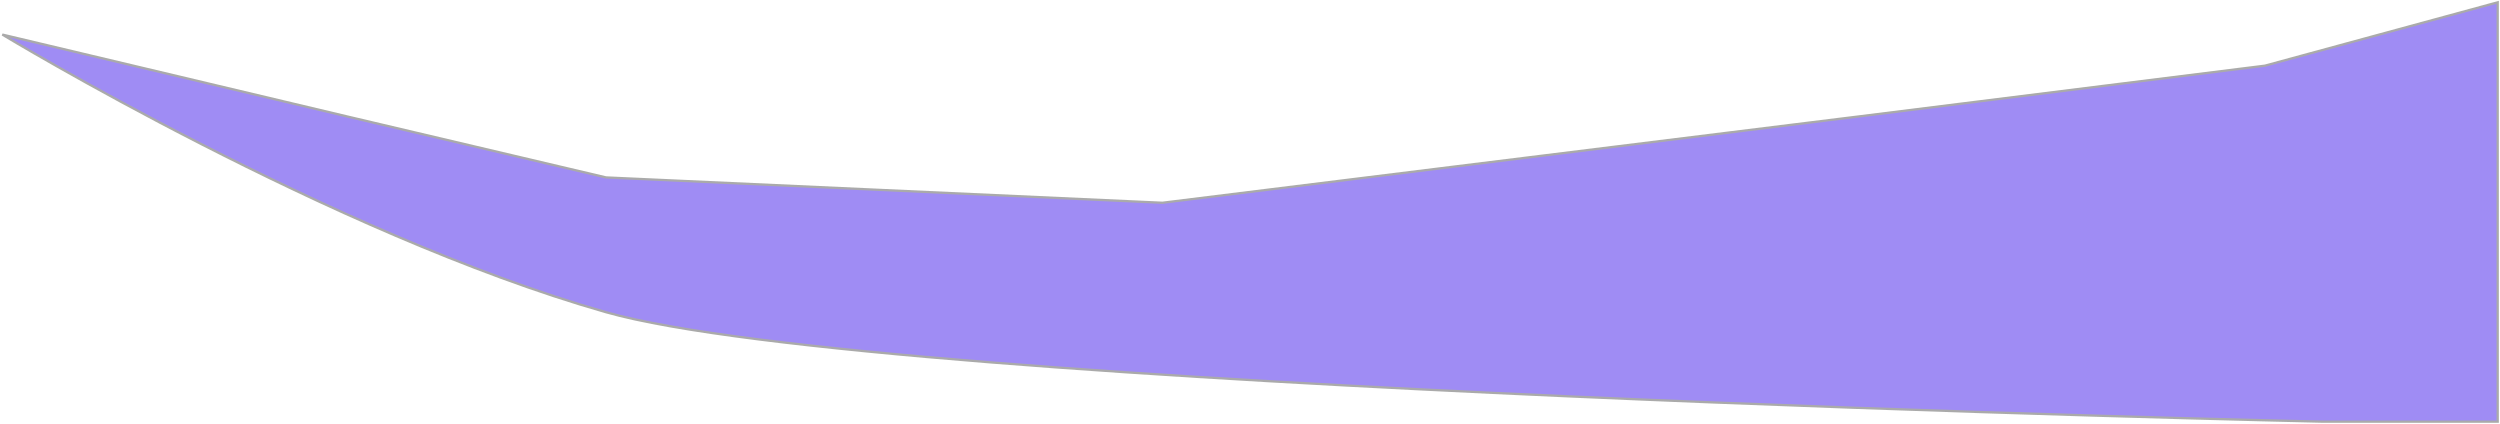 <svg xmlns="http://www.w3.org/2000/svg" xmlns:xlink="http://www.w3.org/1999/xlink" viewBox="0 0 1085 184"><path d="M 76 0 C 76 0 701.761 13.525 821 47.5 C 940.239 81.475 1083 168 1083 168 L 933.5 132.5 L 821 106 L 579.5 95 L 277 132.5 L 101 154.5 L 0 182 L 0 0 Z" transform="translate(1 1) rotate(180 541.5 91)" fill="rgba(81, 47, 235, 0.55)" stroke="#AAA"></path></svg>